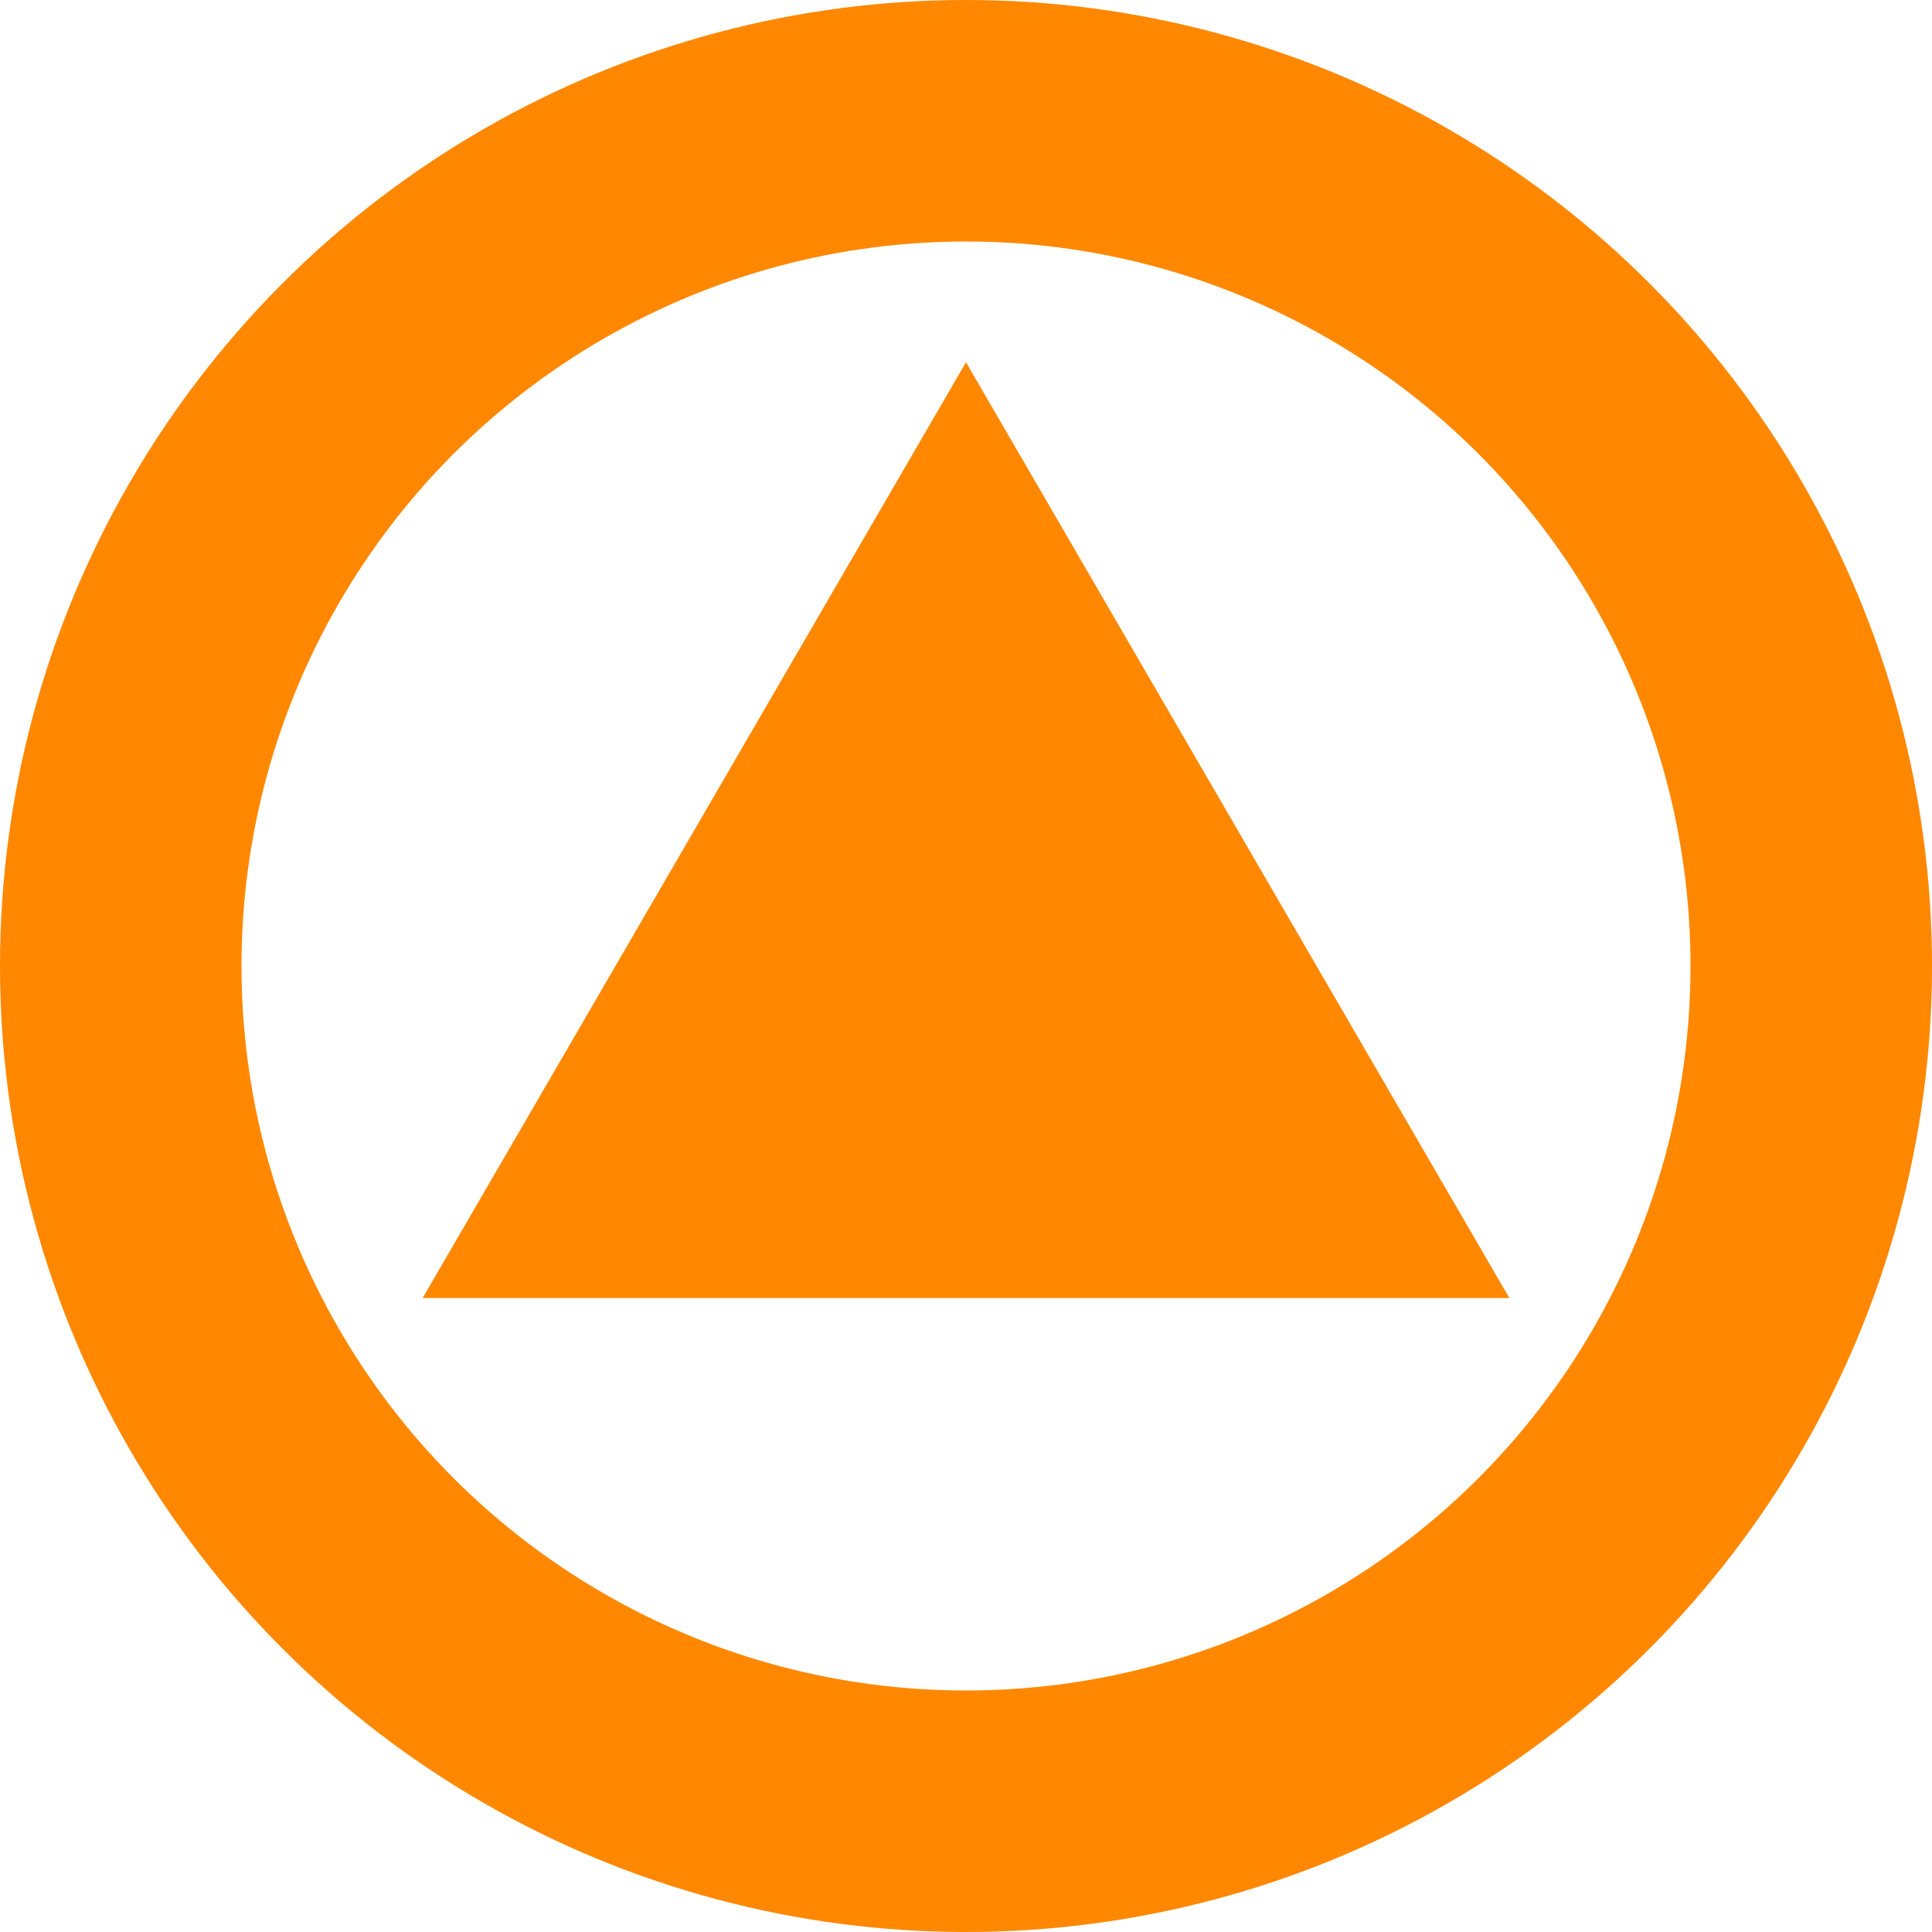 <svg
  width="32"
  height="32"
  id="icon"
  xmlns="http://www.w3.org/2000/svg"
>
  <animateTransform
    attributeName="transform"
    type="rotate"
    from="0 0 0"
    to="120 0 0"
    begin="0s"
    dur="800ms"
    repeatCount="indefinite"
  />
  <g>
    <circle
      r="14"
      cx="16"
      cy="16"
      fill="none"
      stroke="#f80"
      stroke-width="4"
    />
    <polygon id="tri" points="16,6 25,21.5 7,21.5" fill="#f80" />
  </g>
</svg>